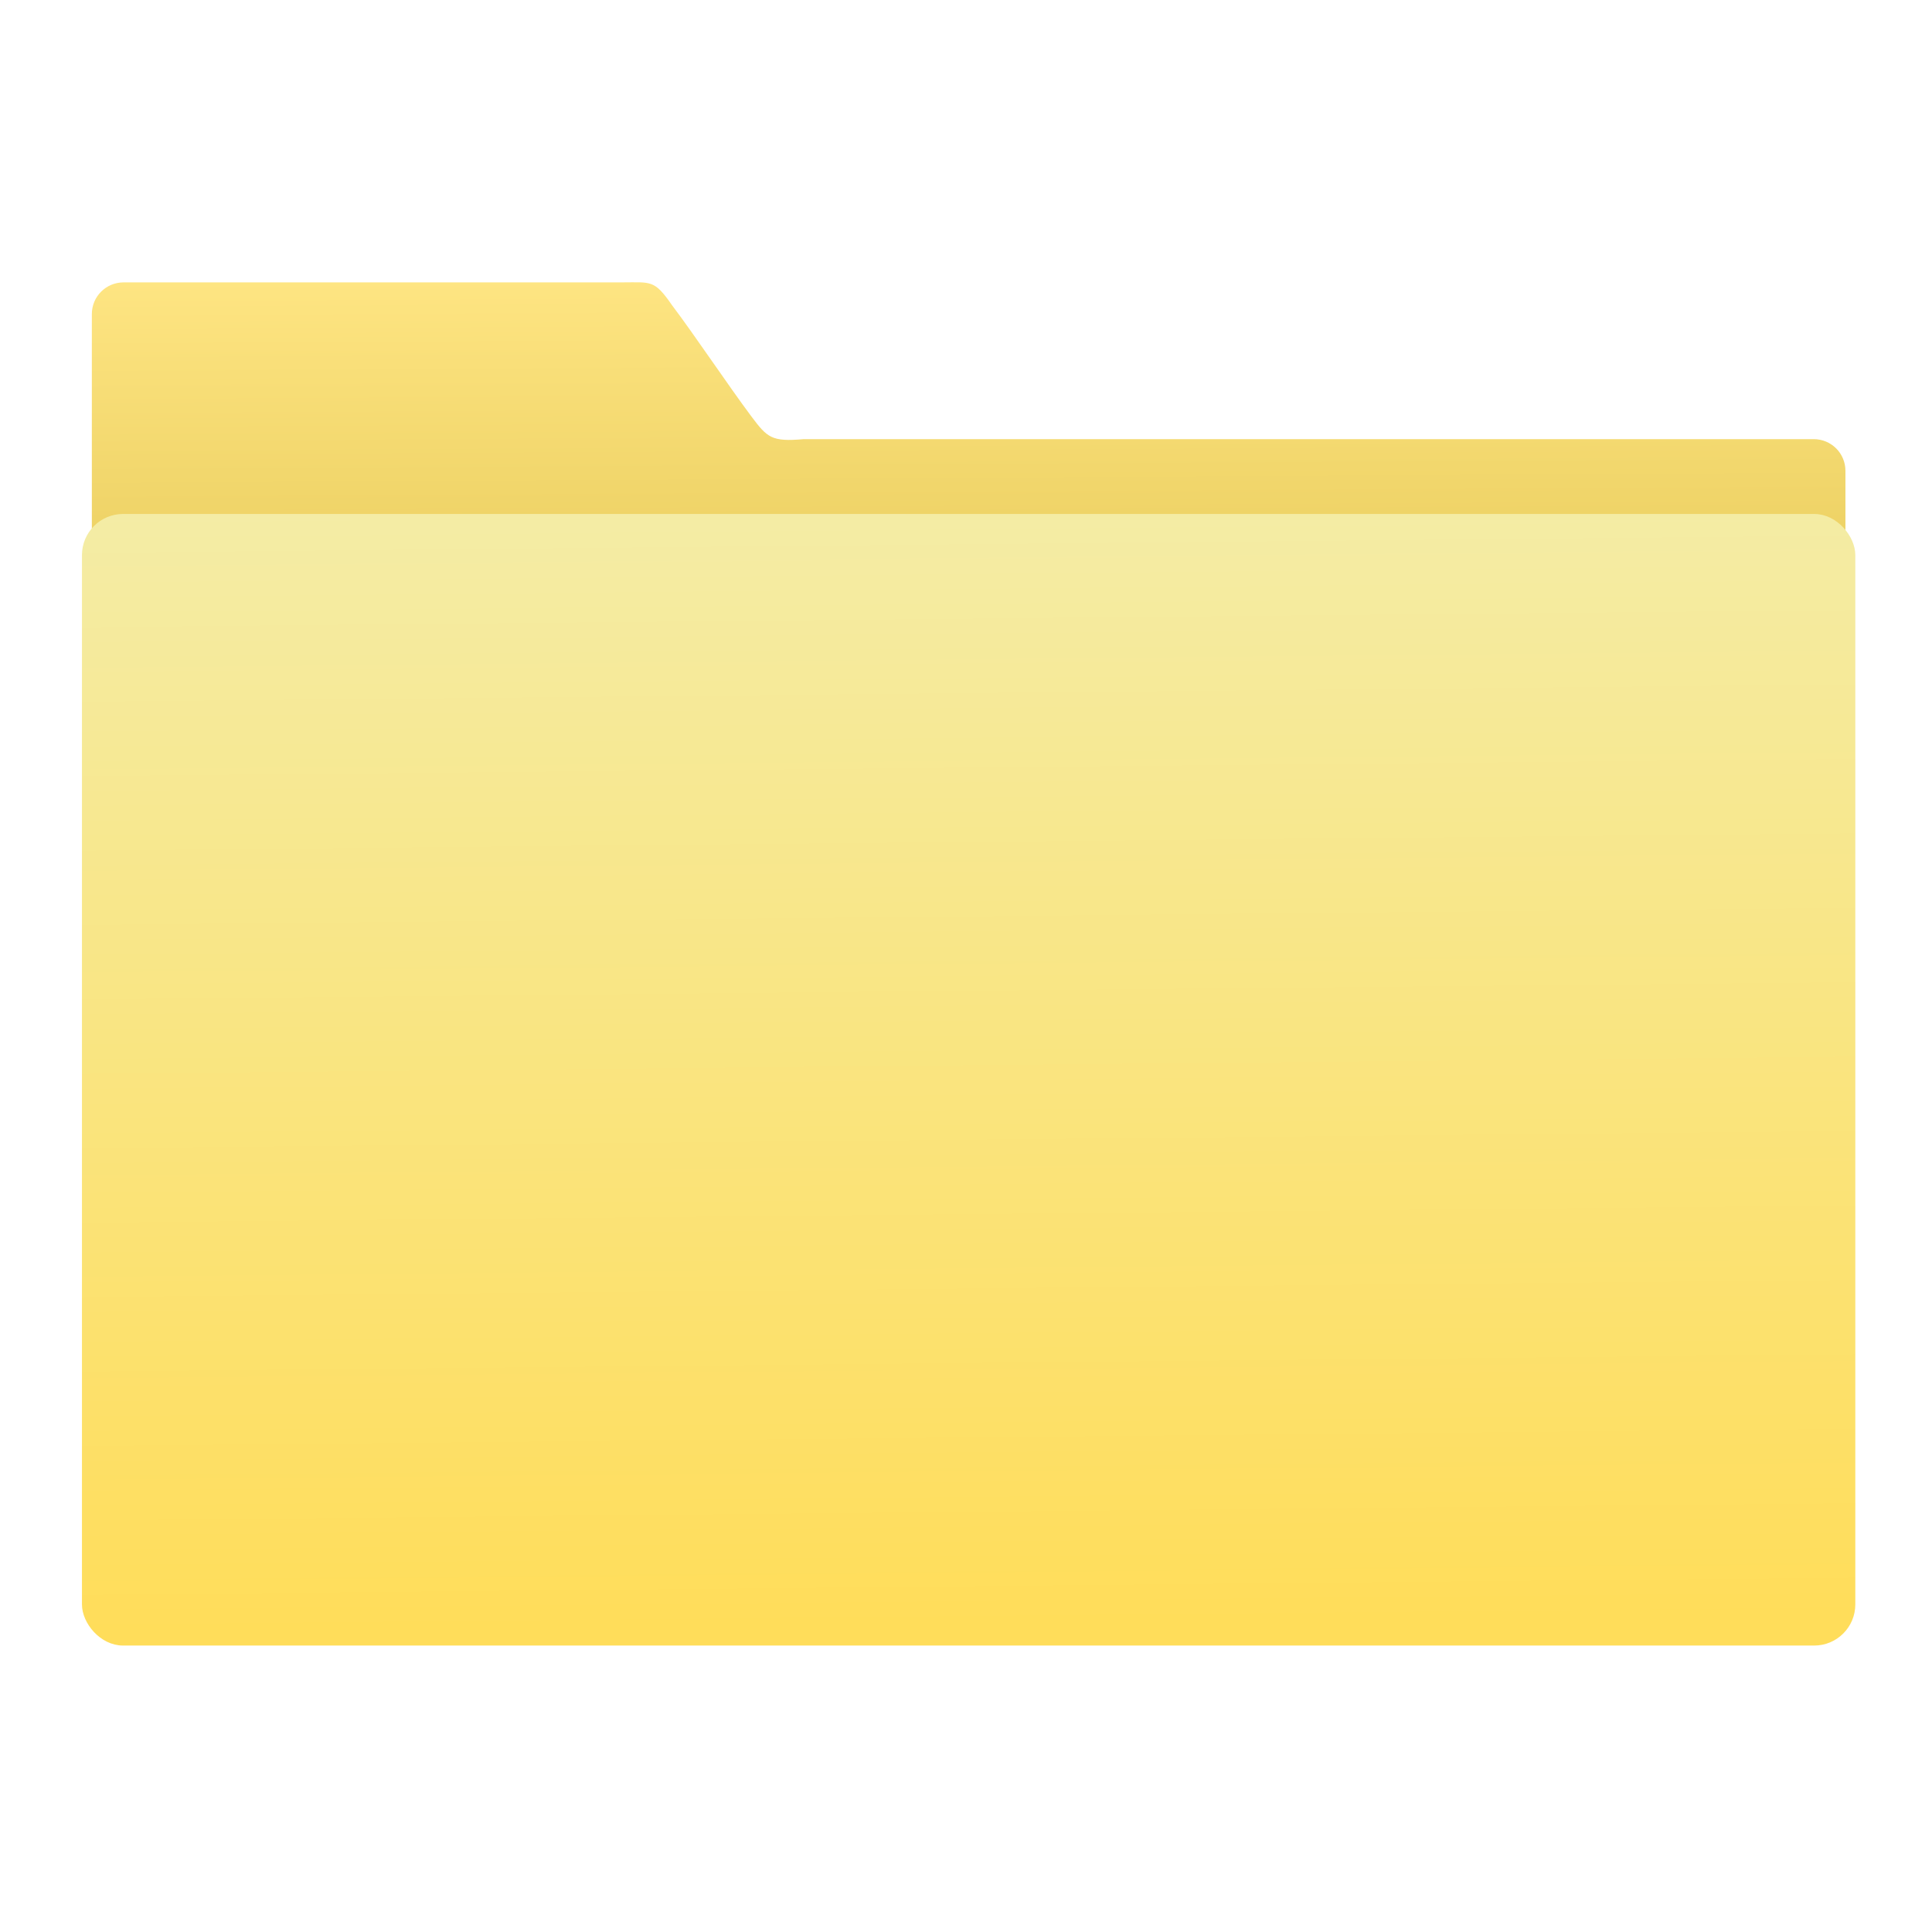 <?xml version="1.0"?>
<svg xmlns="http://www.w3.org/2000/svg" viewBox="0 0 64 64">
	<defs>
		<linearGradient id="0" x1="59.31" y1="-10.513" x2="59.15" y2="-37.783" gradientUnits="userSpaceOnUse" gradientTransform="matrix(4.175 0 0 4.168-1066.12 447.73)">
			<stop stop-color="#e4c754"/>
			<stop offset="1" stop-color="#ffe684"/>
		</linearGradient>
		<linearGradient gradientUnits="userSpaceOnUse" y2="354.29" x2="-704.05" y1="647.77" x1="-701.19" id="1">
			<stop stop-color="#ffdd5a"/>
			<stop offset="1" stop-color="#f4eca5"/>
		</linearGradient>
	</defs>
	<path d="m-880.52 294.78c-4.626 0-8.349 3.718-8.349 8.335v161.41l88.94.193 372.09.807v-121.2c0-4.618-3.724-8.335-8.35-8.335h-265.48c-8.51.751-9.607-.377-13.812-5.981-5.964-7.968-14.969-21.443-20.84-29.21-4.712-6.805-5.477-6.02-13.292-6.02z" transform="matrix(.126 0 0 .126 115.04-27.788)" fill="url(#0)" color="#000"/>
	<rect transform="matrix(.126 0 0 .126 115.04-27.788)" y="356.85" x="-890.28" height="295.13" width="463.85" fill="url(#1)" stroke="url(#1)" stroke-width="2.378" rx="9.63"/>
</svg>
